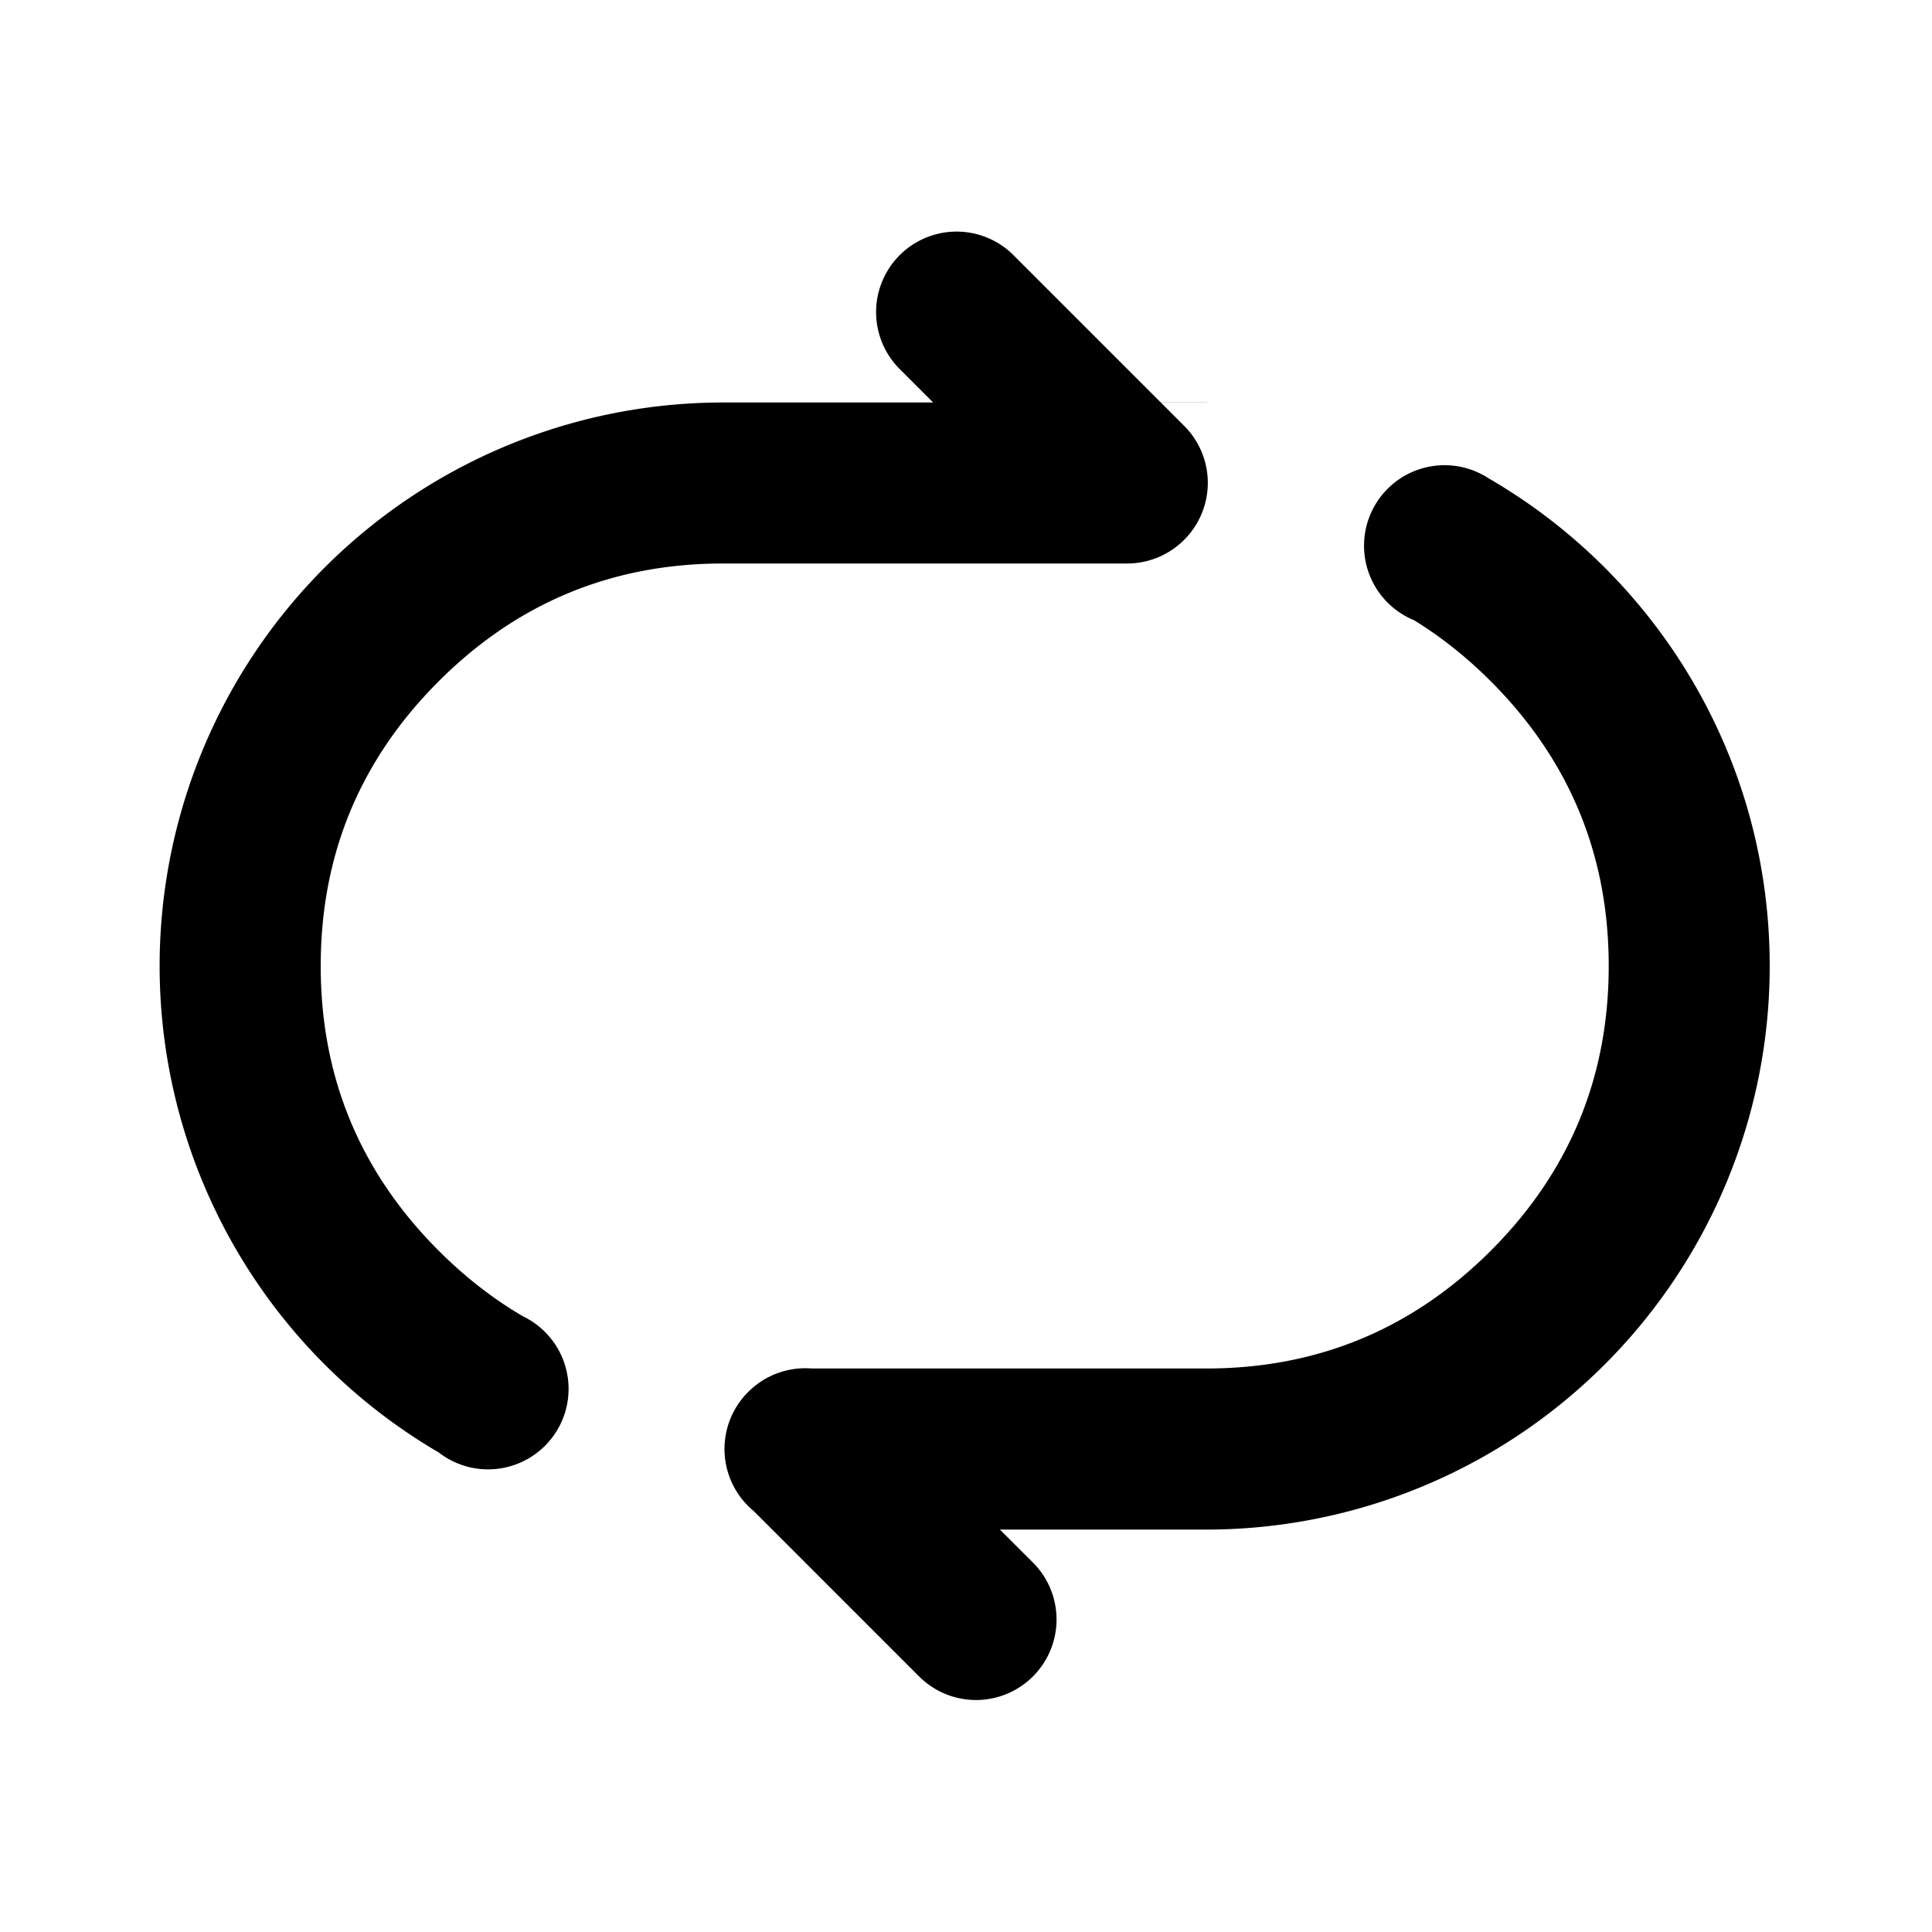 <?xml version="1.0" standalone="no"?><!DOCTYPE svg PUBLIC "-//W3C//DTD SVG 1.1//EN" "http://www.w3.org/Graphics/SVG/1.1/DTD/svg11.dtd"><svg t="1759308750794" class="icon" viewBox="0 0 1024 1024" version="1.1" xmlns="http://www.w3.org/2000/svg" p-id="4643" xmlns:xlink="http://www.w3.org/1999/xlink" width="200" height="200"><path d="M507.008 122.752a42.667 42.667 0 0 0-30.165 72.832l17.749 17.749H383.317A298.667 298.667 0 0 0 232.533 769.835a42.667 42.667 0 1 0 44.672-72.149q-23.808-13.909-44.715-34.816Q169.984 600.32 169.984 512q0-88.363 62.507-150.869Q294.955 298.667 383.317 298.667H597.333a42.667 42.667 0 0 0 30.336-12.587 42.667 42.667 0 0 0 0-60.331l-12.373-12.373h25.301L639.317 213.333h-24.064l-78.08-78.08a42.667 42.667 0 0 0-30.165-12.501zM937.984 512c0-110.507-59.947-206.933-149.12-258.56a42.667 42.667 0 1 0-39.424 75.264q21.589 13.269 40.747 32.427Q852.651 423.68 852.651 512q0 88.363-62.464 150.869Q727.68 725.333 639.317 725.333h-209.067a42.667 42.667 0 0 0-33.621 12.373l-0.512 0.512a42.667 42.667 0 0 0 3.371 62.677l87.637 87.637a42.667 42.667 0 0 0 60.373-60.331l-17.536-17.493h109.355a298.667 298.667 0 0 0 298.667-298.709z" p-id="4644"></path></svg>